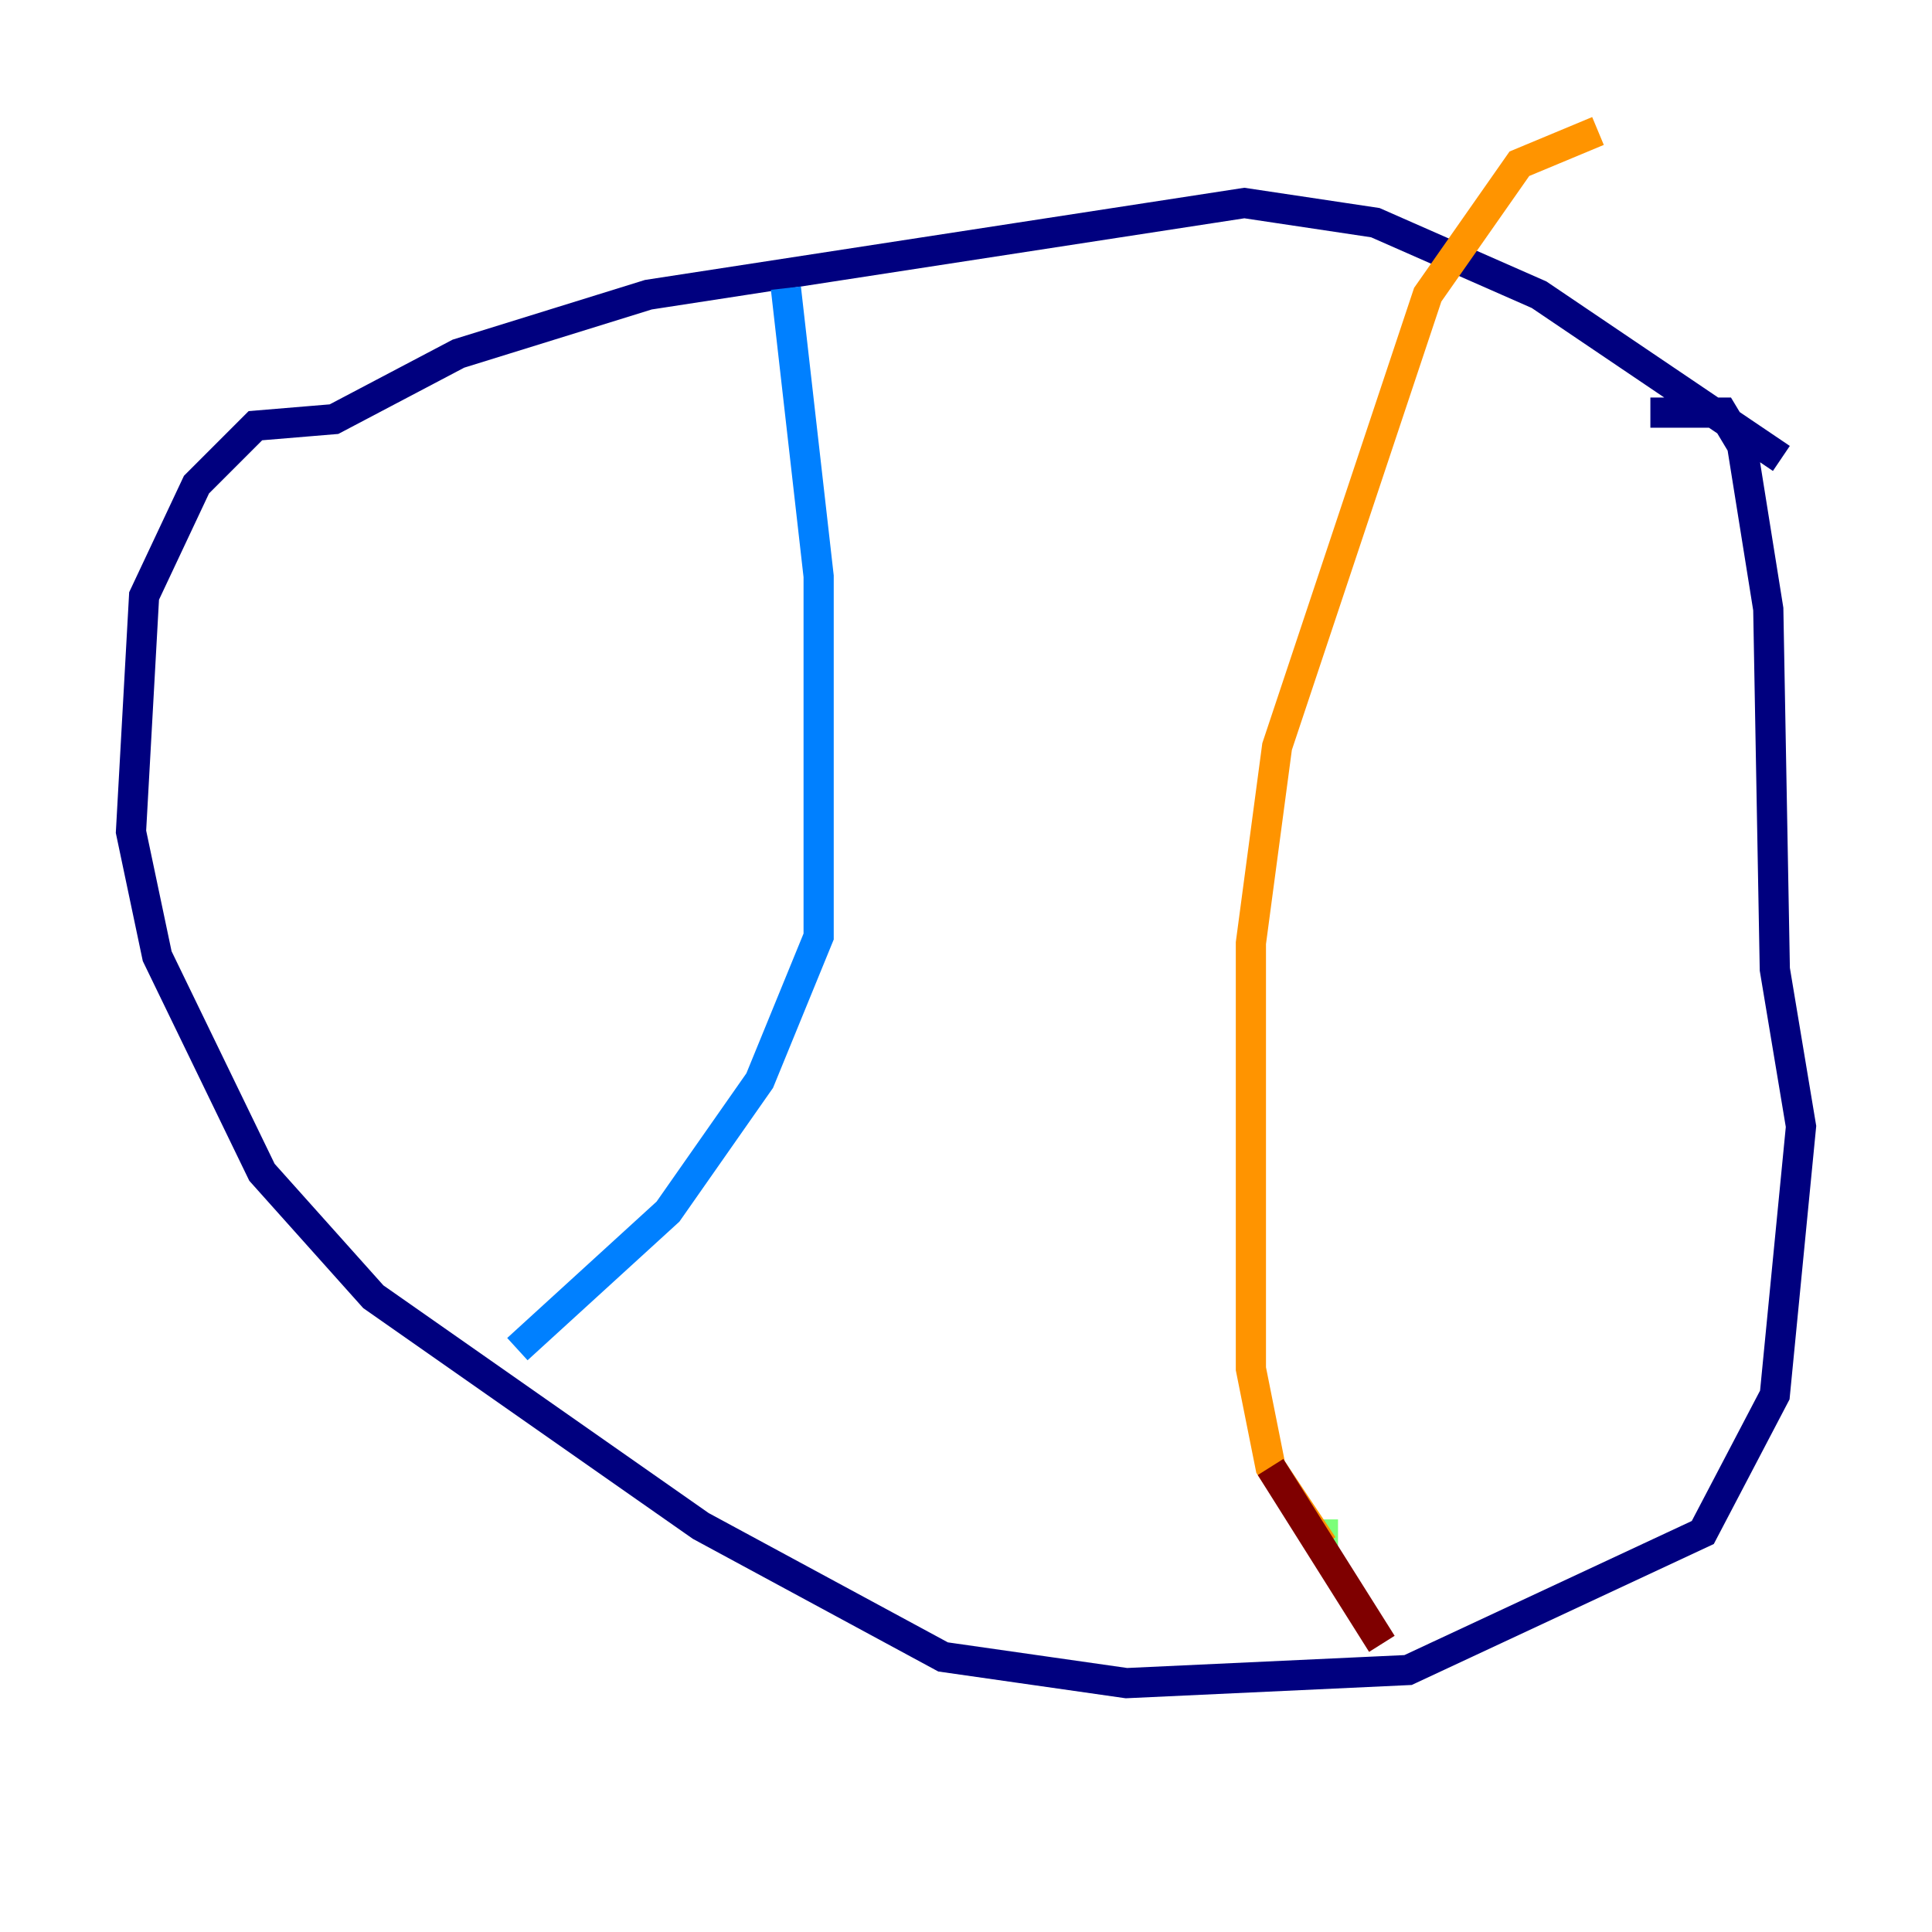 <?xml version="1.0" encoding="utf-8" ?>
<svg baseProfile="tiny" height="128" version="1.2" viewBox="0,0,128,128" width="128" xmlns="http://www.w3.org/2000/svg" xmlns:ev="http://www.w3.org/2001/xml-events" xmlns:xlink="http://www.w3.org/1999/xlink"><defs /><polyline fill="none" points="118.02,30.373 101.966,19.525 91.119,14.752 82.441,13.451 42.956,19.525 30.373,23.43 22.129,27.77 16.922,28.203 13.017,32.108 9.546,39.485 8.678,55.105 10.414,63.349 17.356,77.668 24.732,85.912 46.427,101.098 62.481,109.776 74.63,111.512 93.288,110.644 112.814,101.532 117.586,92.42 119.322,74.63 117.586,64.217 117.153,40.352 115.417,29.505 114.115,27.336 109.342,27.336" stroke="#00007f" stroke-width="2" /><polyline fill="none" points="52.068,19.091 54.237,38.183 54.237,62.047 50.332,71.593 44.258,80.271 34.278,89.383" stroke="#0080ff" stroke-width="2" /><polyline fill="none" points="87.647,100.664 87.647,102.4" stroke="#7cff79" stroke-width="2" /><polyline fill="none" points="87.647,102.4 84.176,97.193 82.875,90.685 82.875,62.481 84.61,49.464 94.59,19.525 100.664,10.848 105.871,8.678" stroke="#ff9400" stroke-width="2" /><polyline fill="none" points="84.176,97.193 91.552,108.909" stroke="#7f0000" stroke-width="2" /></svg>